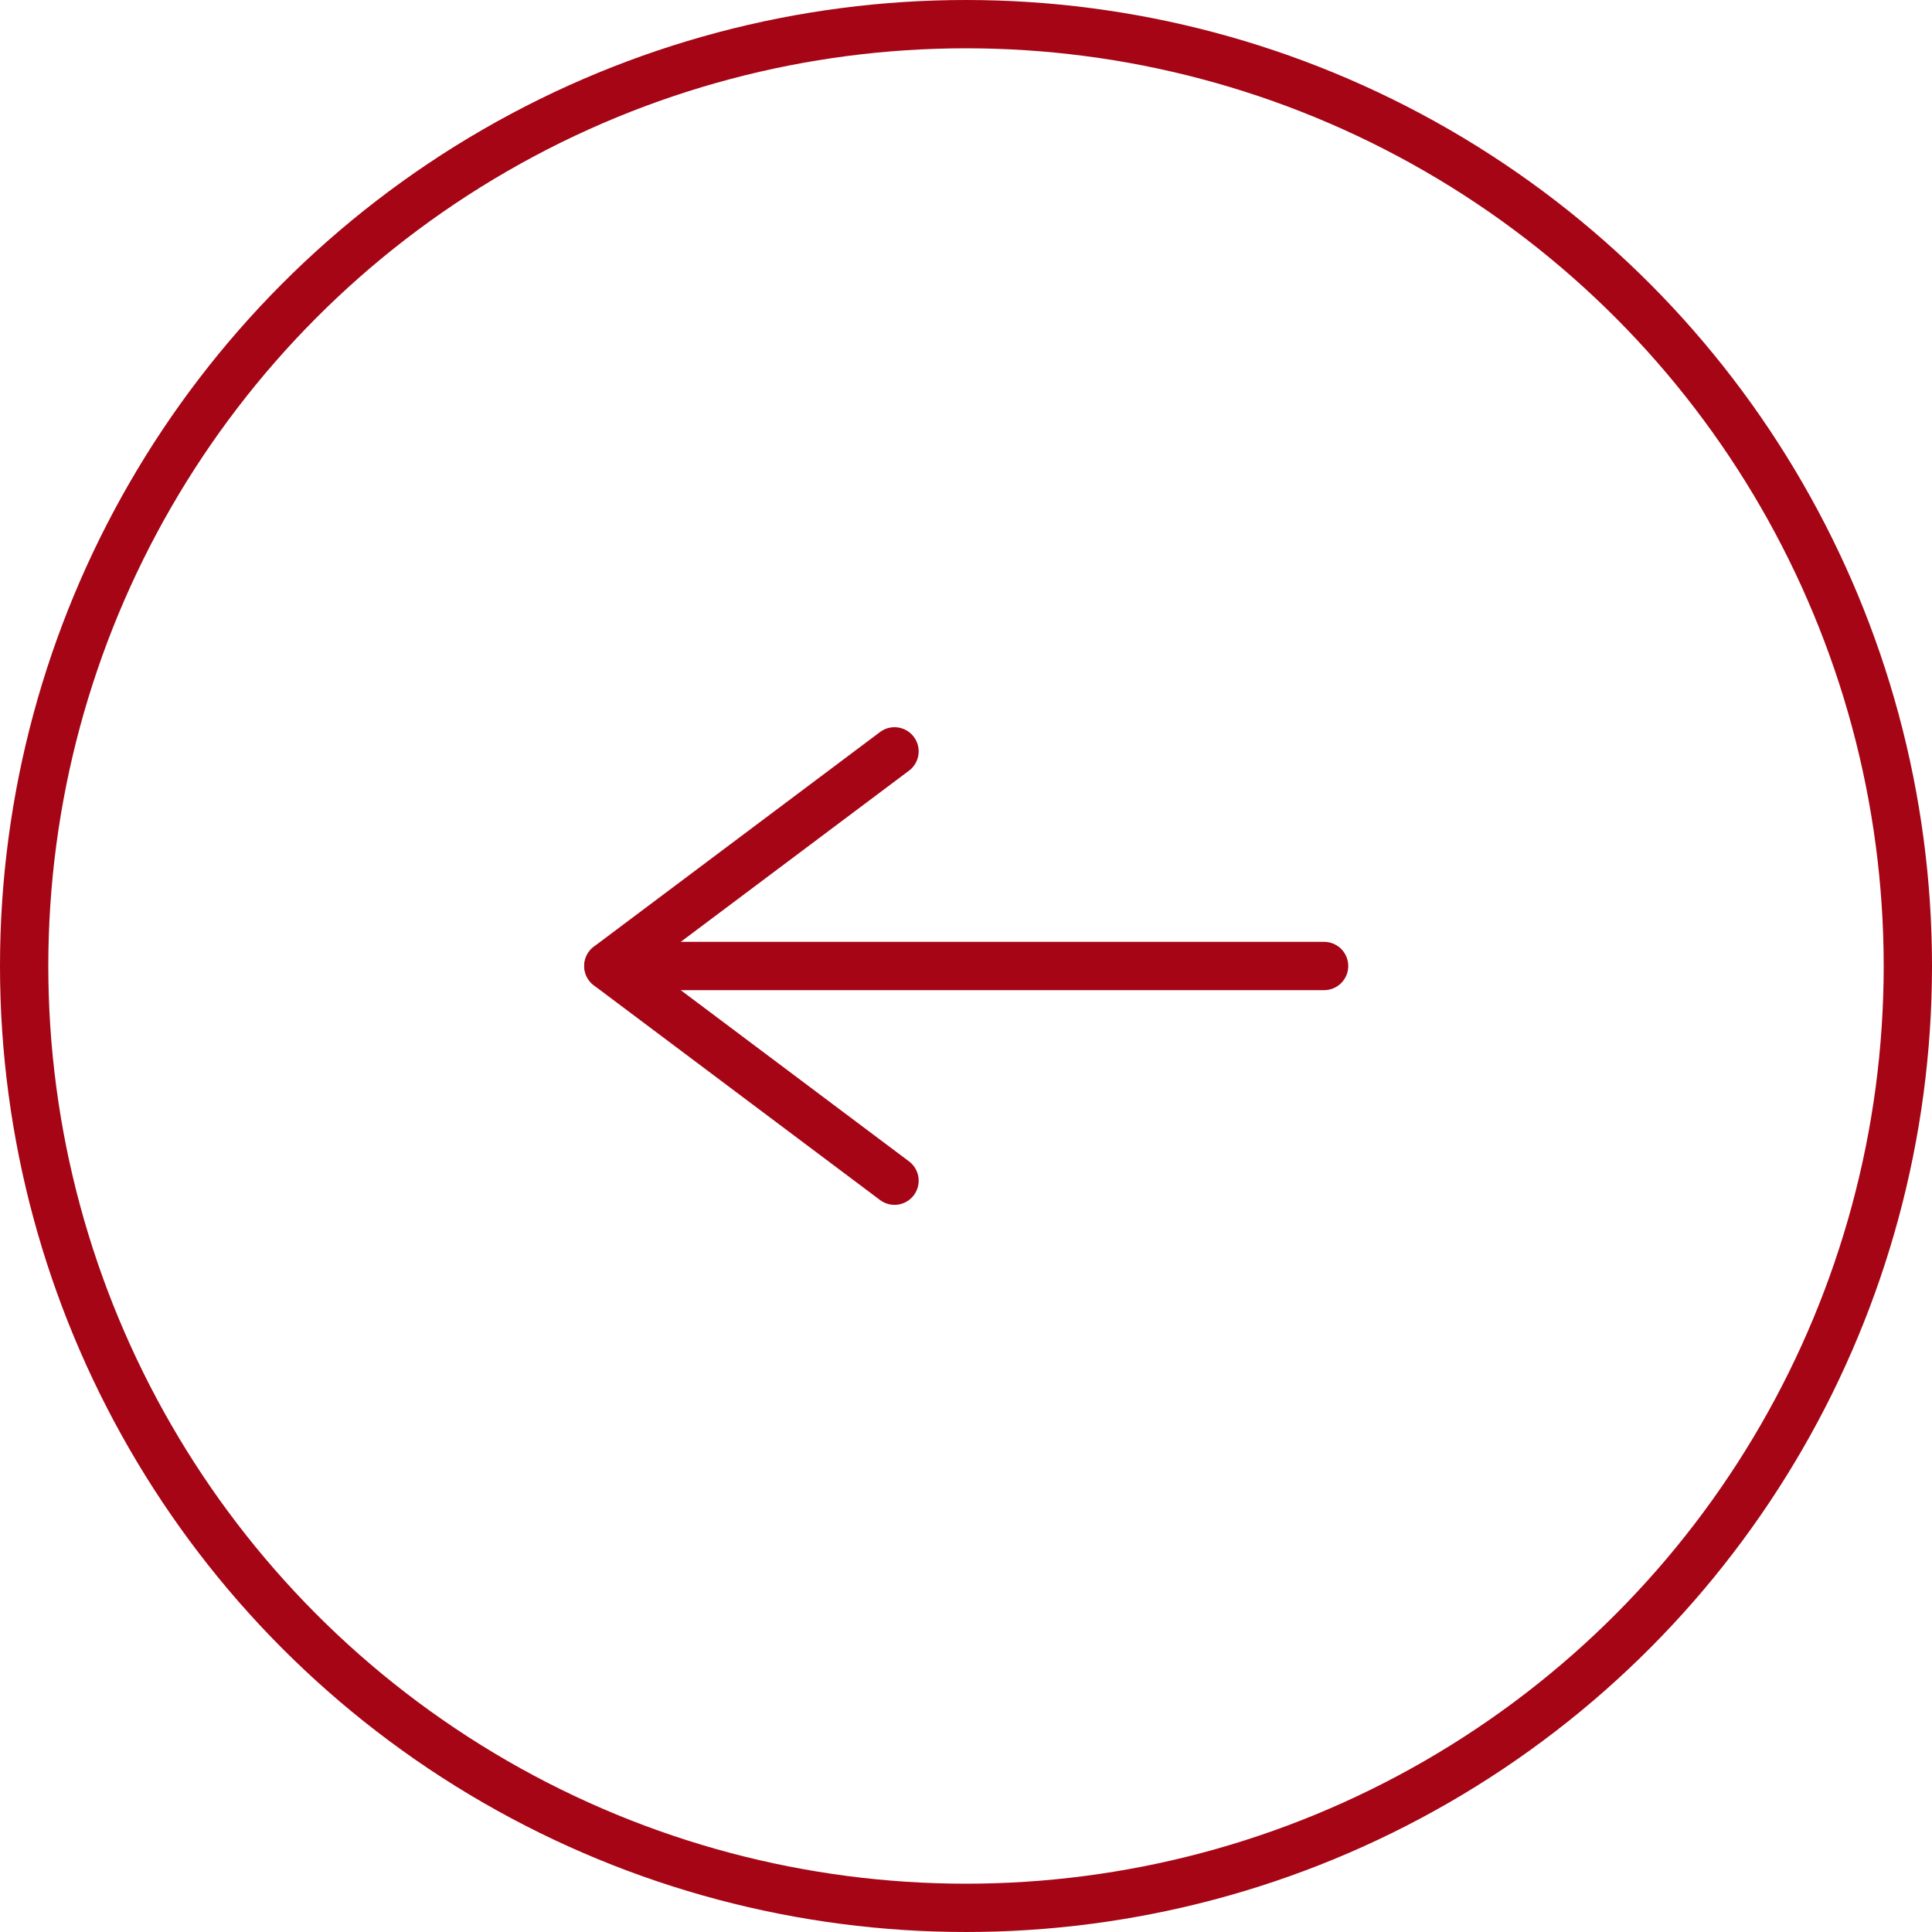 <svg width="40" height="40" viewBox="0 0 40 40" fill="none" xmlns="http://www.w3.org/2000/svg">
<circle r="19.5" transform="matrix(-1 0 0 1 20 20)" stroke="#A50515"/>
<path d="M12.599 20L27.414 20" stroke="#A50515" stroke-linecap="round" stroke-linejoin="round"/>
<path d="M18.52 15.556L12.594 20L18.52 24.445" stroke="#A50515" stroke-linecap="round" stroke-linejoin="round"/>
</svg>
